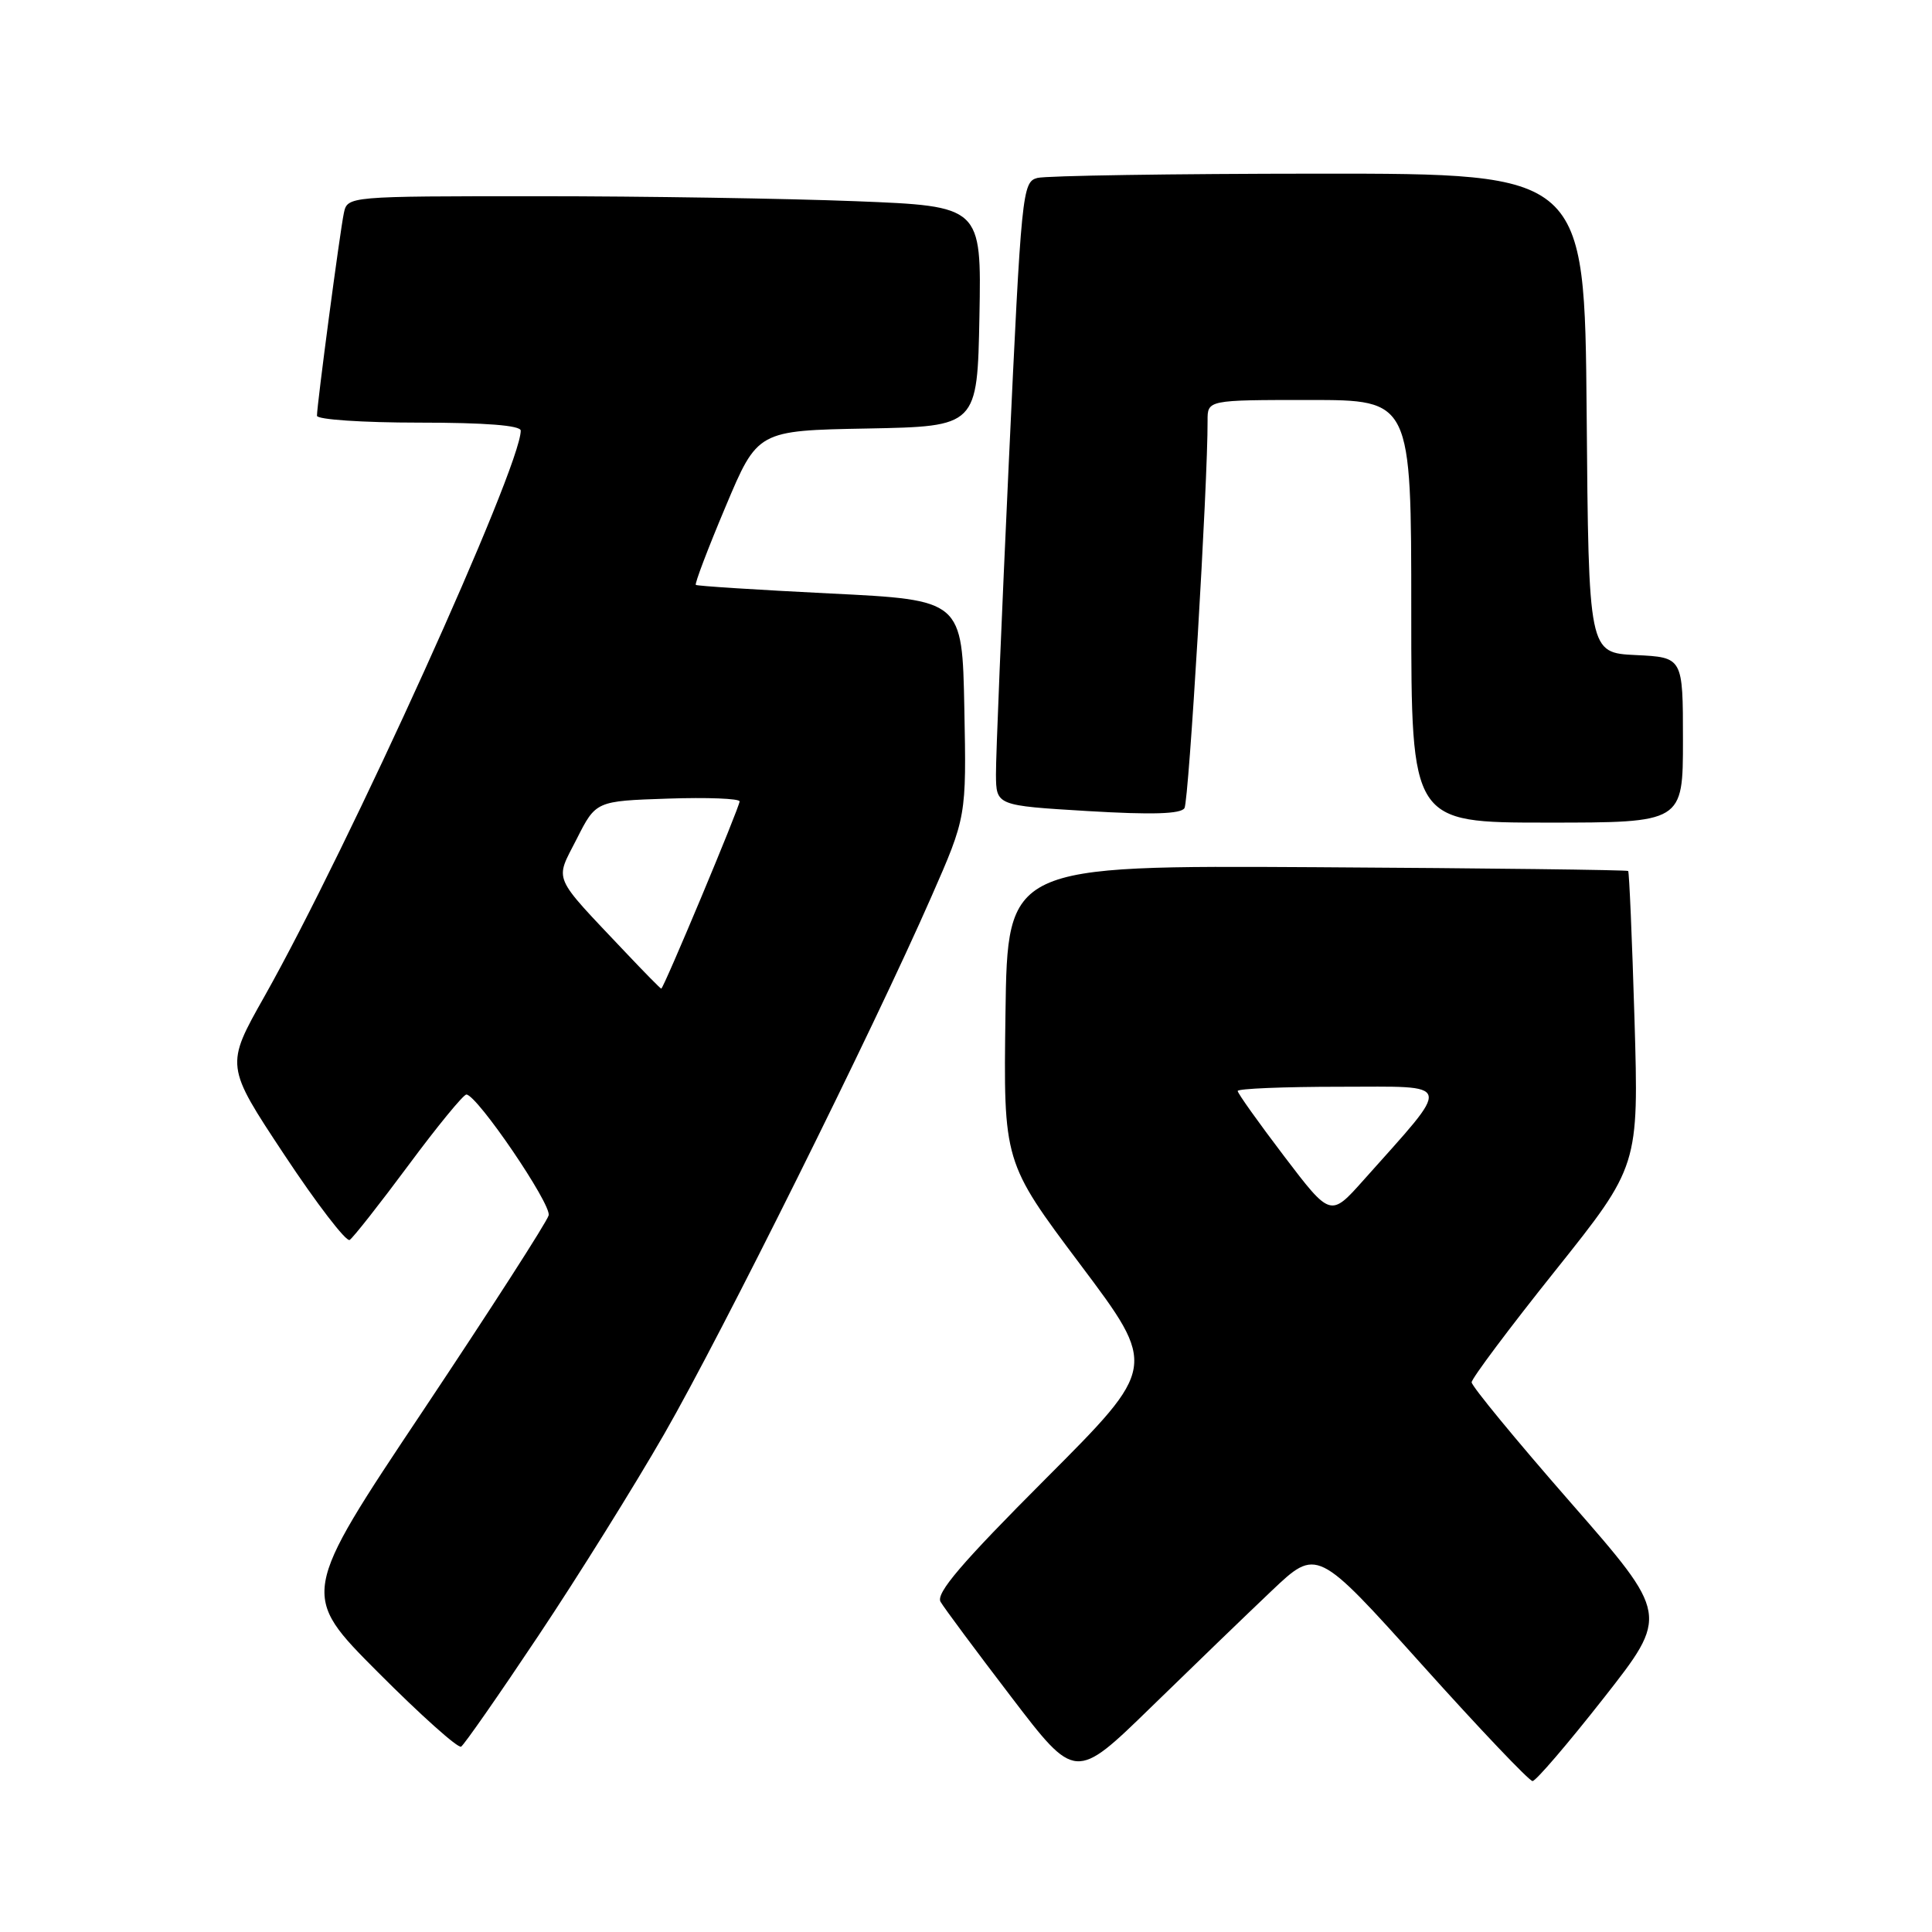 <?xml version="1.0" encoding="UTF-8" standalone="no"?>
<!DOCTYPE svg PUBLIC "-//W3C//DTD SVG 1.1//EN" "http://www.w3.org/Graphics/SVG/1.1/DTD/svg11.dtd" >
<svg xmlns="http://www.w3.org/2000/svg" xmlns:xlink="http://www.w3.org/1999/xlink" version="1.1" viewBox="0 0 256 256">
 <g >
 <path fill="currentColor"
d=" M 168.50 210.79 C 174.50 205.10 174.50 205.10 188.39 220.55 C 196.02 229.05 202.63 236.00 203.07 236.00 C 203.51 236.00 207.75 231.05 212.50 225.00 C 221.14 213.99 221.14 213.99 208.07 199.04 C 200.88 190.82 195.00 183.67 195.00 183.16 C 195.00 182.66 199.98 176.00 206.08 168.37 C 217.15 154.50 217.15 154.50 216.58 135.08 C 216.26 124.40 215.88 115.55 215.74 115.41 C 215.60 115.27 197.04 115.04 174.49 114.91 C 133.50 114.67 133.50 114.67 133.23 134.32 C 132.96 153.98 132.96 153.98 143.15 167.56 C 153.34 181.13 153.34 181.13 138.55 195.95 C 127.39 207.13 123.98 211.12 124.63 212.25 C 125.11 213.07 129.32 218.74 134.00 224.86 C 142.49 235.98 142.49 235.98 152.50 226.23 C 158.00 220.87 165.20 213.92 168.50 210.79 Z  M 71.34 216.74 C 76.57 208.91 84.07 196.88 88.02 190.00 C 95.67 176.69 115.65 136.51 123.39 118.87 C 128.06 108.24 128.06 108.24 127.78 93.87 C 127.50 79.50 127.50 79.50 110.00 78.64 C 100.38 78.16 92.36 77.65 92.20 77.50 C 92.03 77.35 93.80 72.69 96.14 67.14 C 100.38 57.05 100.38 57.05 114.94 56.78 C 129.50 56.50 129.50 56.50 129.78 41.91 C 130.05 27.32 130.05 27.32 113.37 26.66 C 104.19 26.30 85.29 26.00 71.36 26.00 C 46.04 26.00 46.04 26.00 45.56 28.25 C 45.04 30.72 42.00 53.62 42.00 55.09 C 42.00 55.59 48.04 56.00 55.50 56.00 C 64.34 56.00 69.00 56.37 69.00 57.06 C 69.00 61.92 46.23 112.17 35.03 132.05 C 29.86 141.21 29.86 141.21 37.67 153.01 C 41.97 159.51 45.87 164.58 46.33 164.30 C 46.79 164.01 50.30 159.55 54.13 154.39 C 57.96 149.22 61.41 145.02 61.80 145.03 C 63.24 145.10 73.08 159.56 72.70 161.04 C 72.48 161.89 64.98 173.54 56.05 186.93 C 39.80 211.27 39.80 211.27 50.08 221.58 C 55.73 227.25 60.69 231.69 61.10 231.44 C 61.51 231.18 66.12 224.57 71.34 216.74 Z  M 223.00 98.05 C 223.00 87.10 223.00 87.10 216.75 86.80 C 210.50 86.50 210.50 86.50 210.24 54.75 C 209.97 23.00 209.97 23.00 174.74 23.01 C 155.36 23.02 138.58 23.28 137.45 23.58 C 135.46 24.11 135.34 25.39 133.67 61.31 C 132.72 81.77 131.95 100.35 131.97 102.62 C 132.00 106.74 132.00 106.74 144.13 107.47 C 152.67 107.98 156.47 107.86 156.95 107.08 C 157.53 106.13 160.05 63.97 160.01 55.75 C 160.00 53.00 160.00 53.00 173.50 53.00 C 187.00 53.00 187.00 53.00 187.00 81.00 C 187.00 109.00 187.00 109.00 205.00 109.00 C 223.00 109.00 223.00 109.00 223.00 98.05 Z  M 170.15 153.20 C 166.77 148.75 164.00 144.87 164.00 144.56 C 164.00 144.25 170.11 144.00 177.58 144.00 C 192.80 144.00 192.56 143.03 180.66 156.39 C 176.30 161.28 176.30 161.28 170.15 153.20 Z  M 82.94 126.25 C 73.01 115.74 73.51 116.89 76.41 111.18 C 78.96 106.14 78.96 106.14 88.48 105.82 C 93.72 105.64 98.00 105.81 98.00 106.19 C 98.00 106.94 87.93 131.00 87.62 131.00 C 87.51 131.00 85.41 128.86 82.94 126.25 Z "/>
</g>
</svg>
